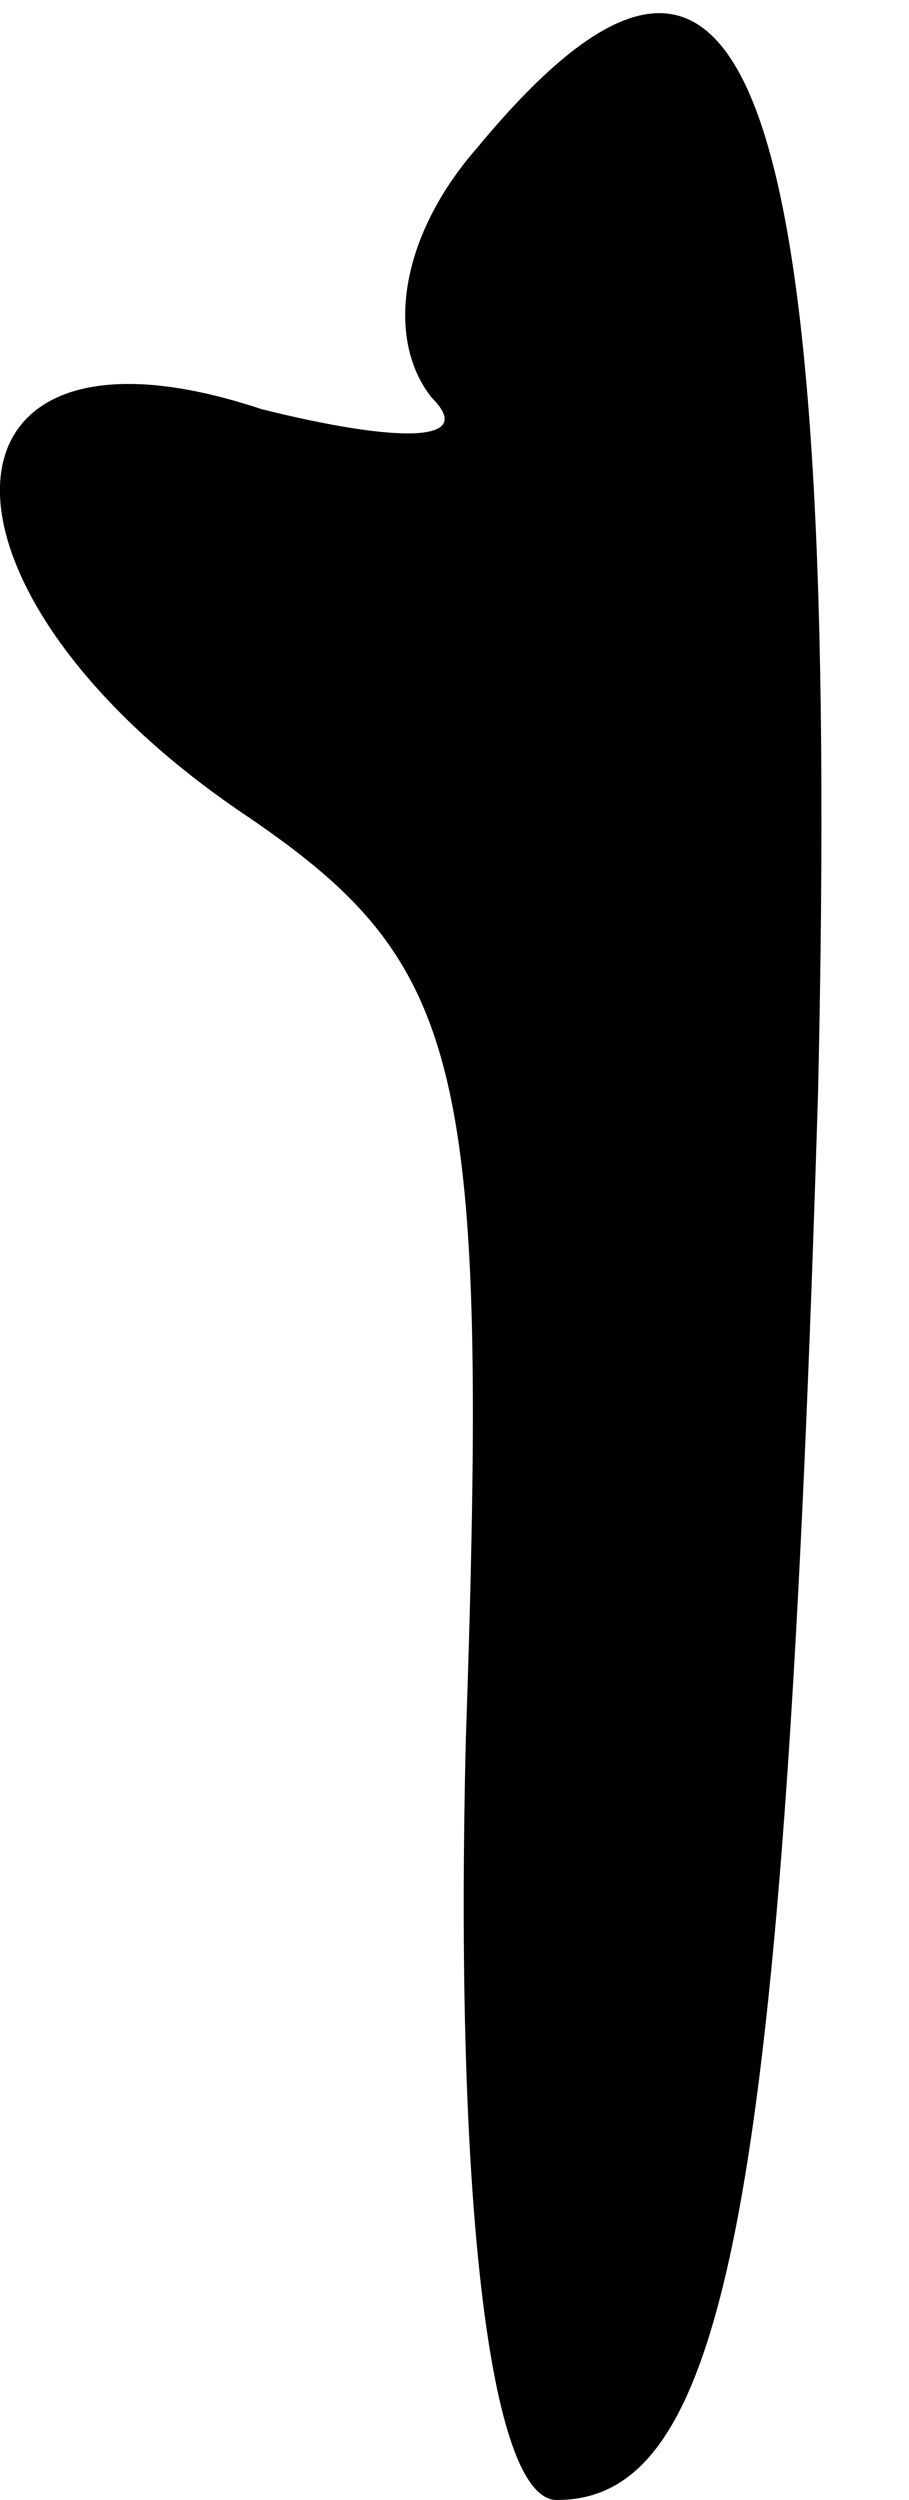 <?xml version="1.0" standalone="no"?>
<!DOCTYPE svg PUBLIC "-//W3C//DTD SVG 20010904//EN"
 "http://www.w3.org/TR/2001/REC-SVG-20010904/DTD/svg10.dtd">
<svg version="1.0" xmlns="http://www.w3.org/2000/svg"
 width="8pt" height="22pt" viewBox="0 0 8 22"
 preserveAspectRatio="xMidYMid meet">
<g transform="translate(0,22) scale(0.1,-0.1)"
fill="#000000" stroke="none">
<path fill="#000000" stroke="none" d="M42 207 c-7 -8 -8 -17 -4 -22 4 -4 -3
-4 -15 -1 -30 10 -31 -16 -1 -36 19 -13 21 -22 19 -81 -1 -40 2 -67 8 -67 15
0 20 26 23 124 2 89 -6 112 -30 83z"/>
</g>
</svg>
